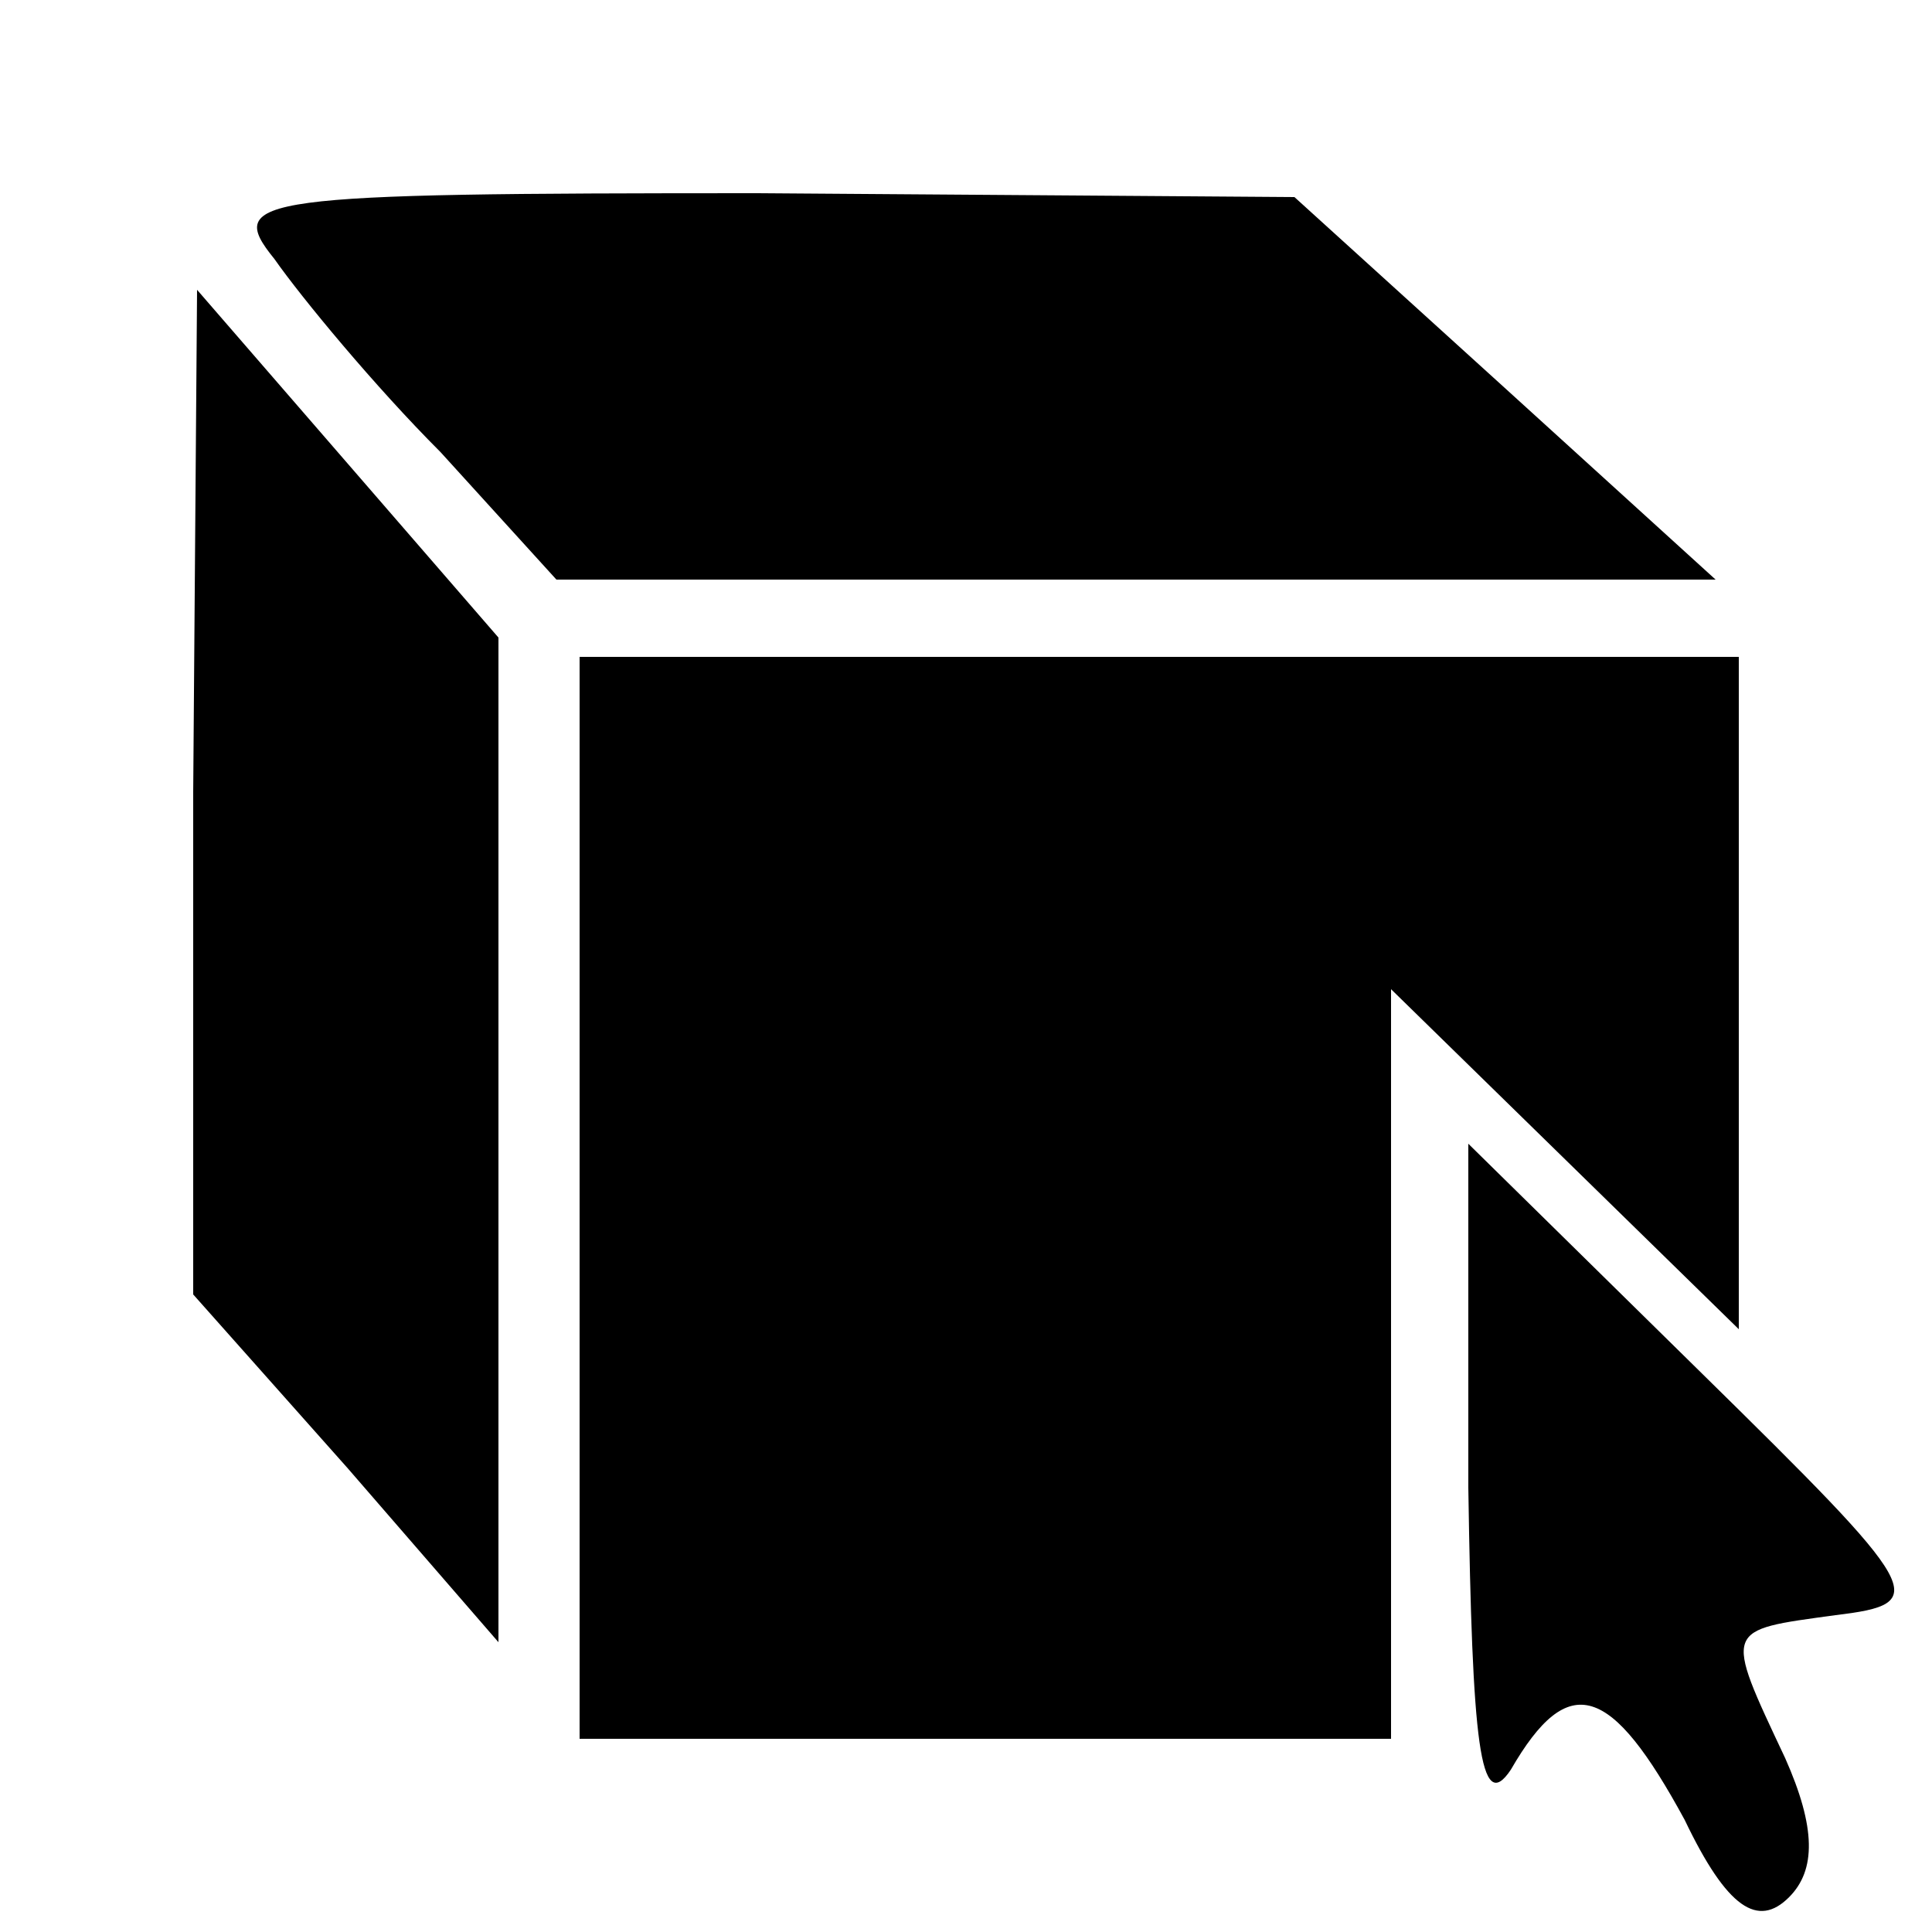 <?xml version="1.0" standalone="no"?>
<!DOCTYPE svg PUBLIC "-//W3C//DTD SVG 20010904//EN"
 "http://www.w3.org/TR/2001/REC-SVG-20010904/DTD/svg10.dtd">
<svg version="1.0" xmlns="http://www.w3.org/2000/svg"
 width="50pt" height="50pt" viewBox="0 0 50 50"
 preserveAspectRatio="xMidYMid meet">

<g transform="translate(0,50) scale(0.1,-0.1)"
fill="#000000" stroke="none">
<path d="M71 433 c7 -10 26 -33 43 -50 l30 -33 150 0 150 0 -55 50 -54 49
-139 1 c-130 0 -138 -1 -125 -17z"/>
<path d="M50 295 l0 -130 40 -45 39 -45 0 130 0 130 -39 45 -39 45 -1 -130z"/>
<path d="M150 190 l0 -140 105 0 105 0 0 97 0 97 45 -44 45 -44 0 87 0 87
-150 0 -150 0 0 -140z"/>
<path d="M380 115 c1 -66 3 -85 11 -73 15 26 26 22 45 -13 11 -23 19 -28 27
-20 7 7 7 18 -1 36 -16 34 -16 33 13 37 25 3 23 6 -35 63 l-60 59 0 -89z"/>
</g>
</svg>
